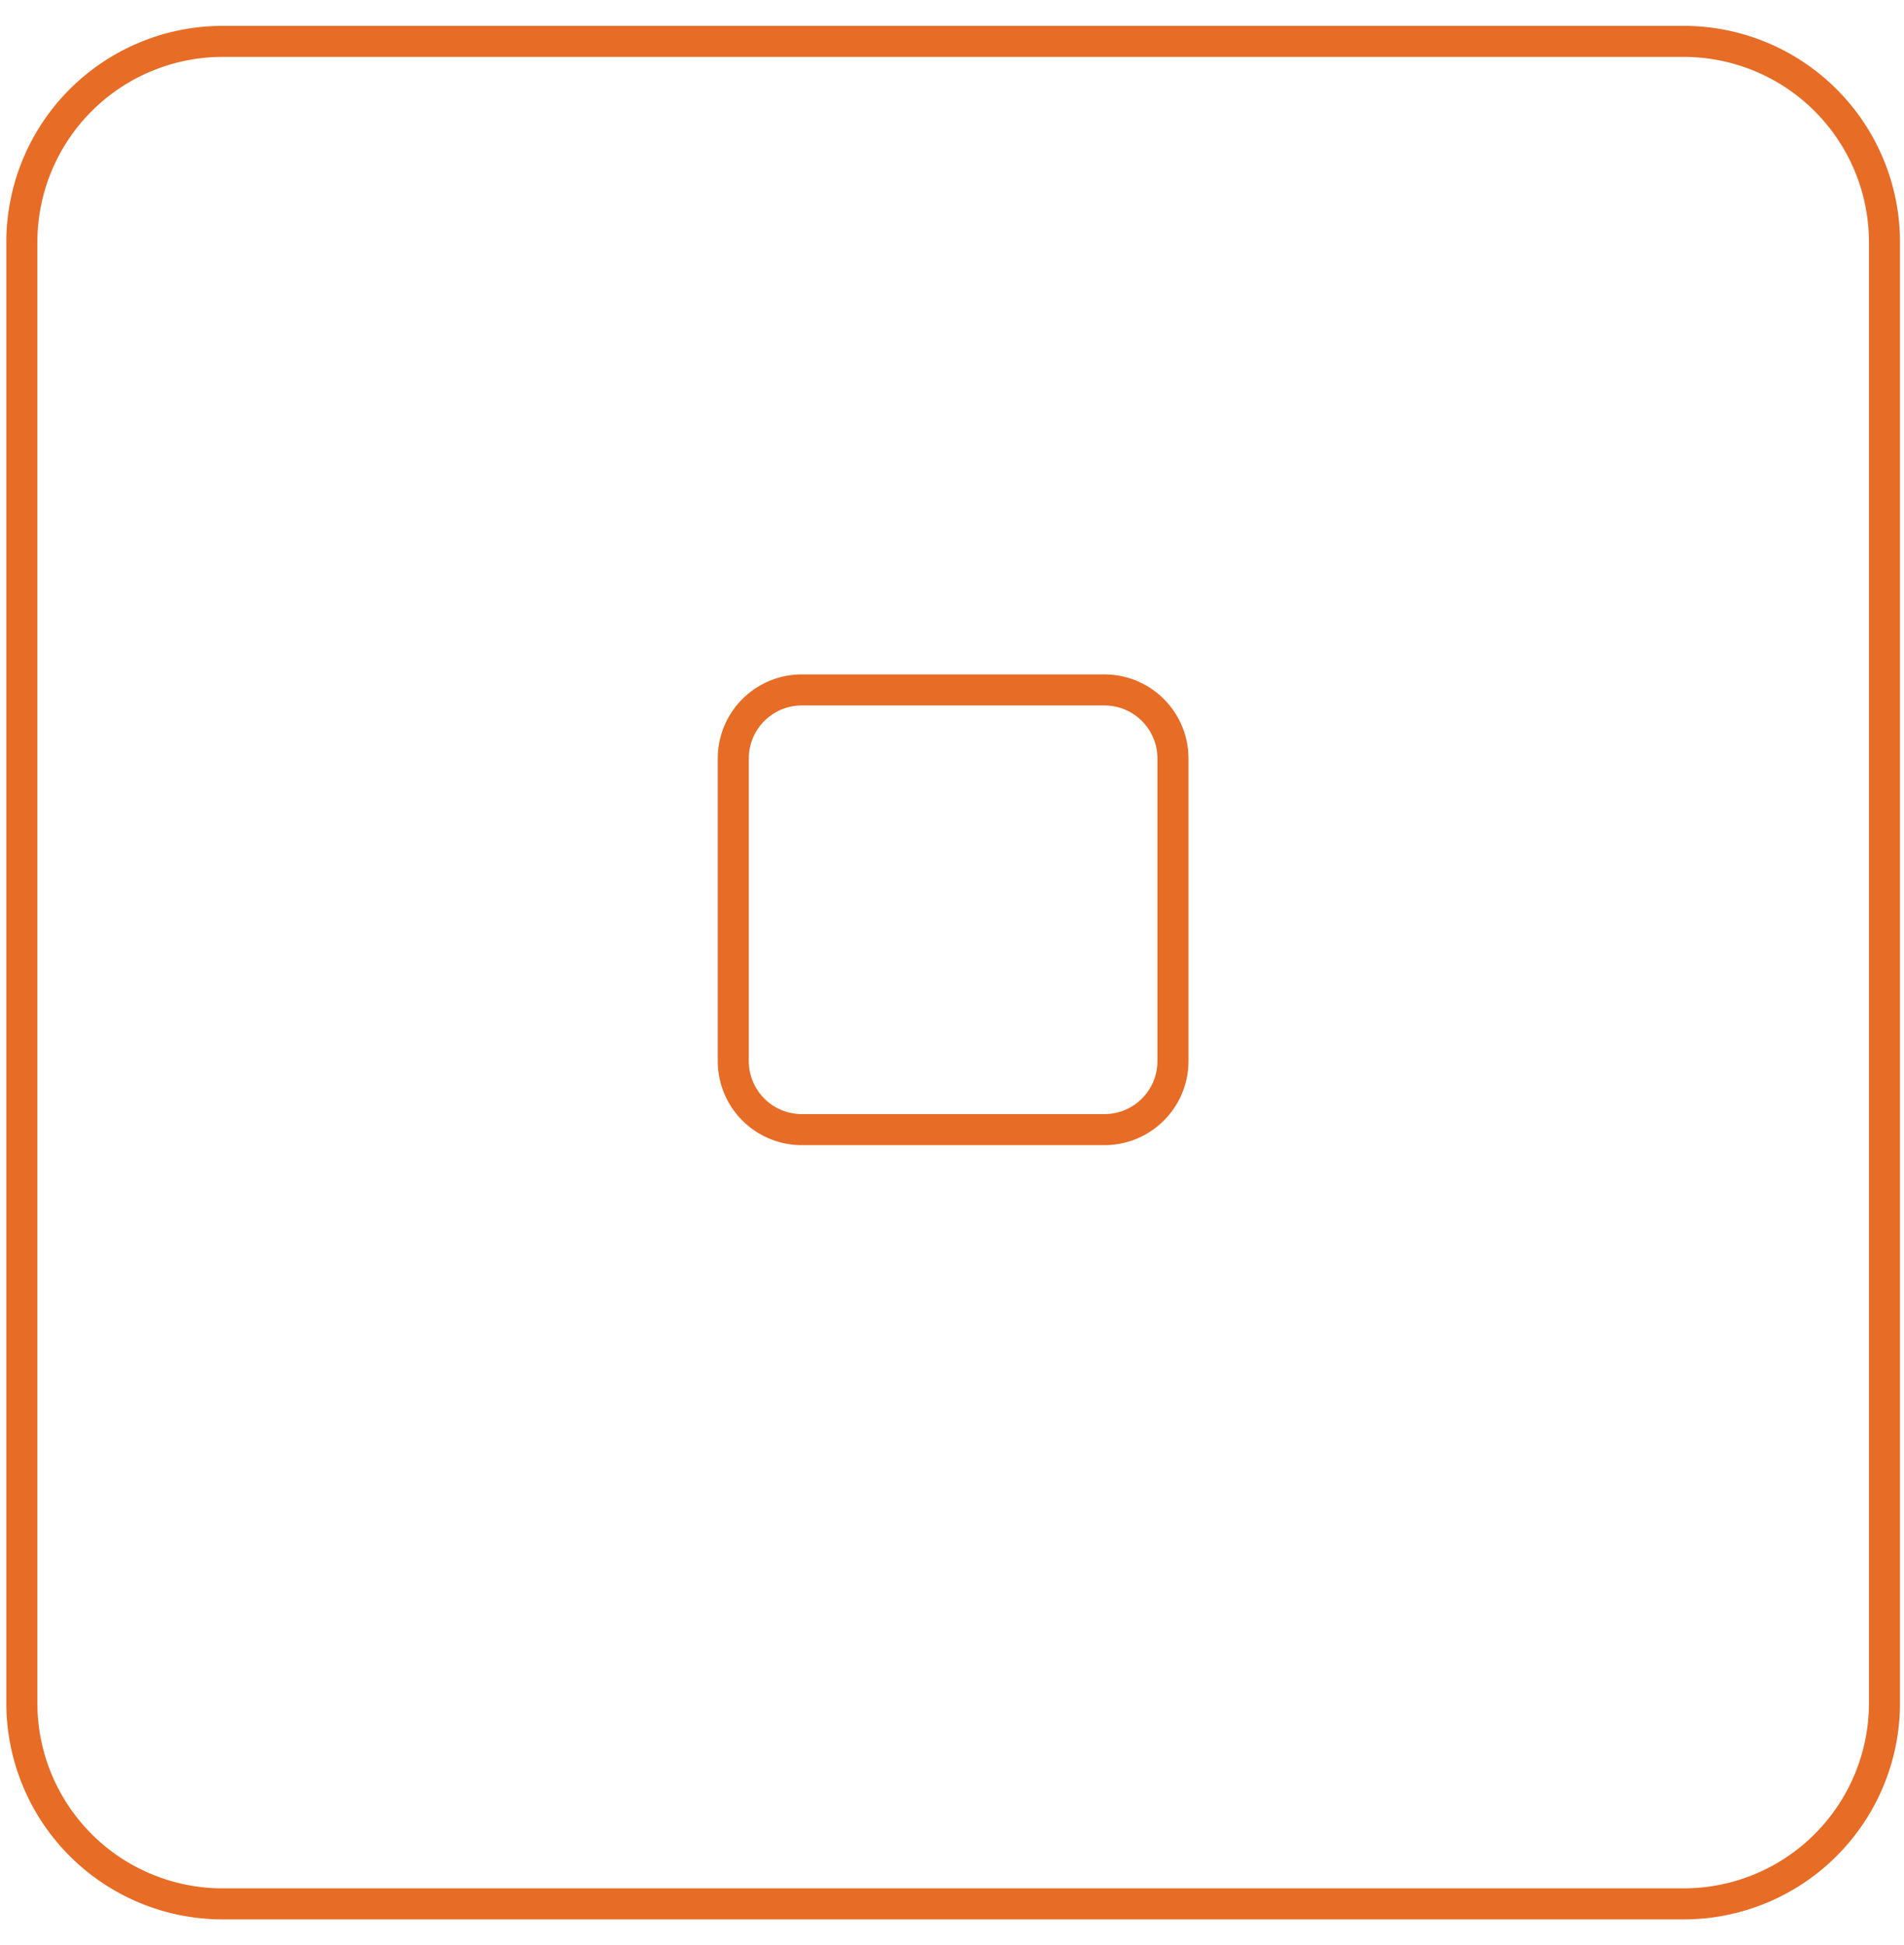 <svg xmlns="http://www.w3.org/2000/svg" width="46" height="47"><g fill="none" fill-rule="evenodd" stroke="#E76C26" stroke-linecap="round" stroke-linejoin="round" stroke-width=".75"><path d="M40.675 46H5.38a4.852 4.852 0 0 1-4.852-4.852V5.852A4.852 4.852 0 0 1 5.38 1h35.296a4.852 4.852 0 0 1 4.852 4.852v35.296A4.852 4.852 0 0 1 40.675 46z"/><path d="M26.683 27.293h-7.311a1.655 1.655 0 0 1-1.656-1.656v-7.31c0-.915.74-1.657 1.656-1.657h7.31c.916 0 1.656.742 1.656 1.656v7.311c0 .915-.74 1.656-1.655 1.656z"/></g></svg>